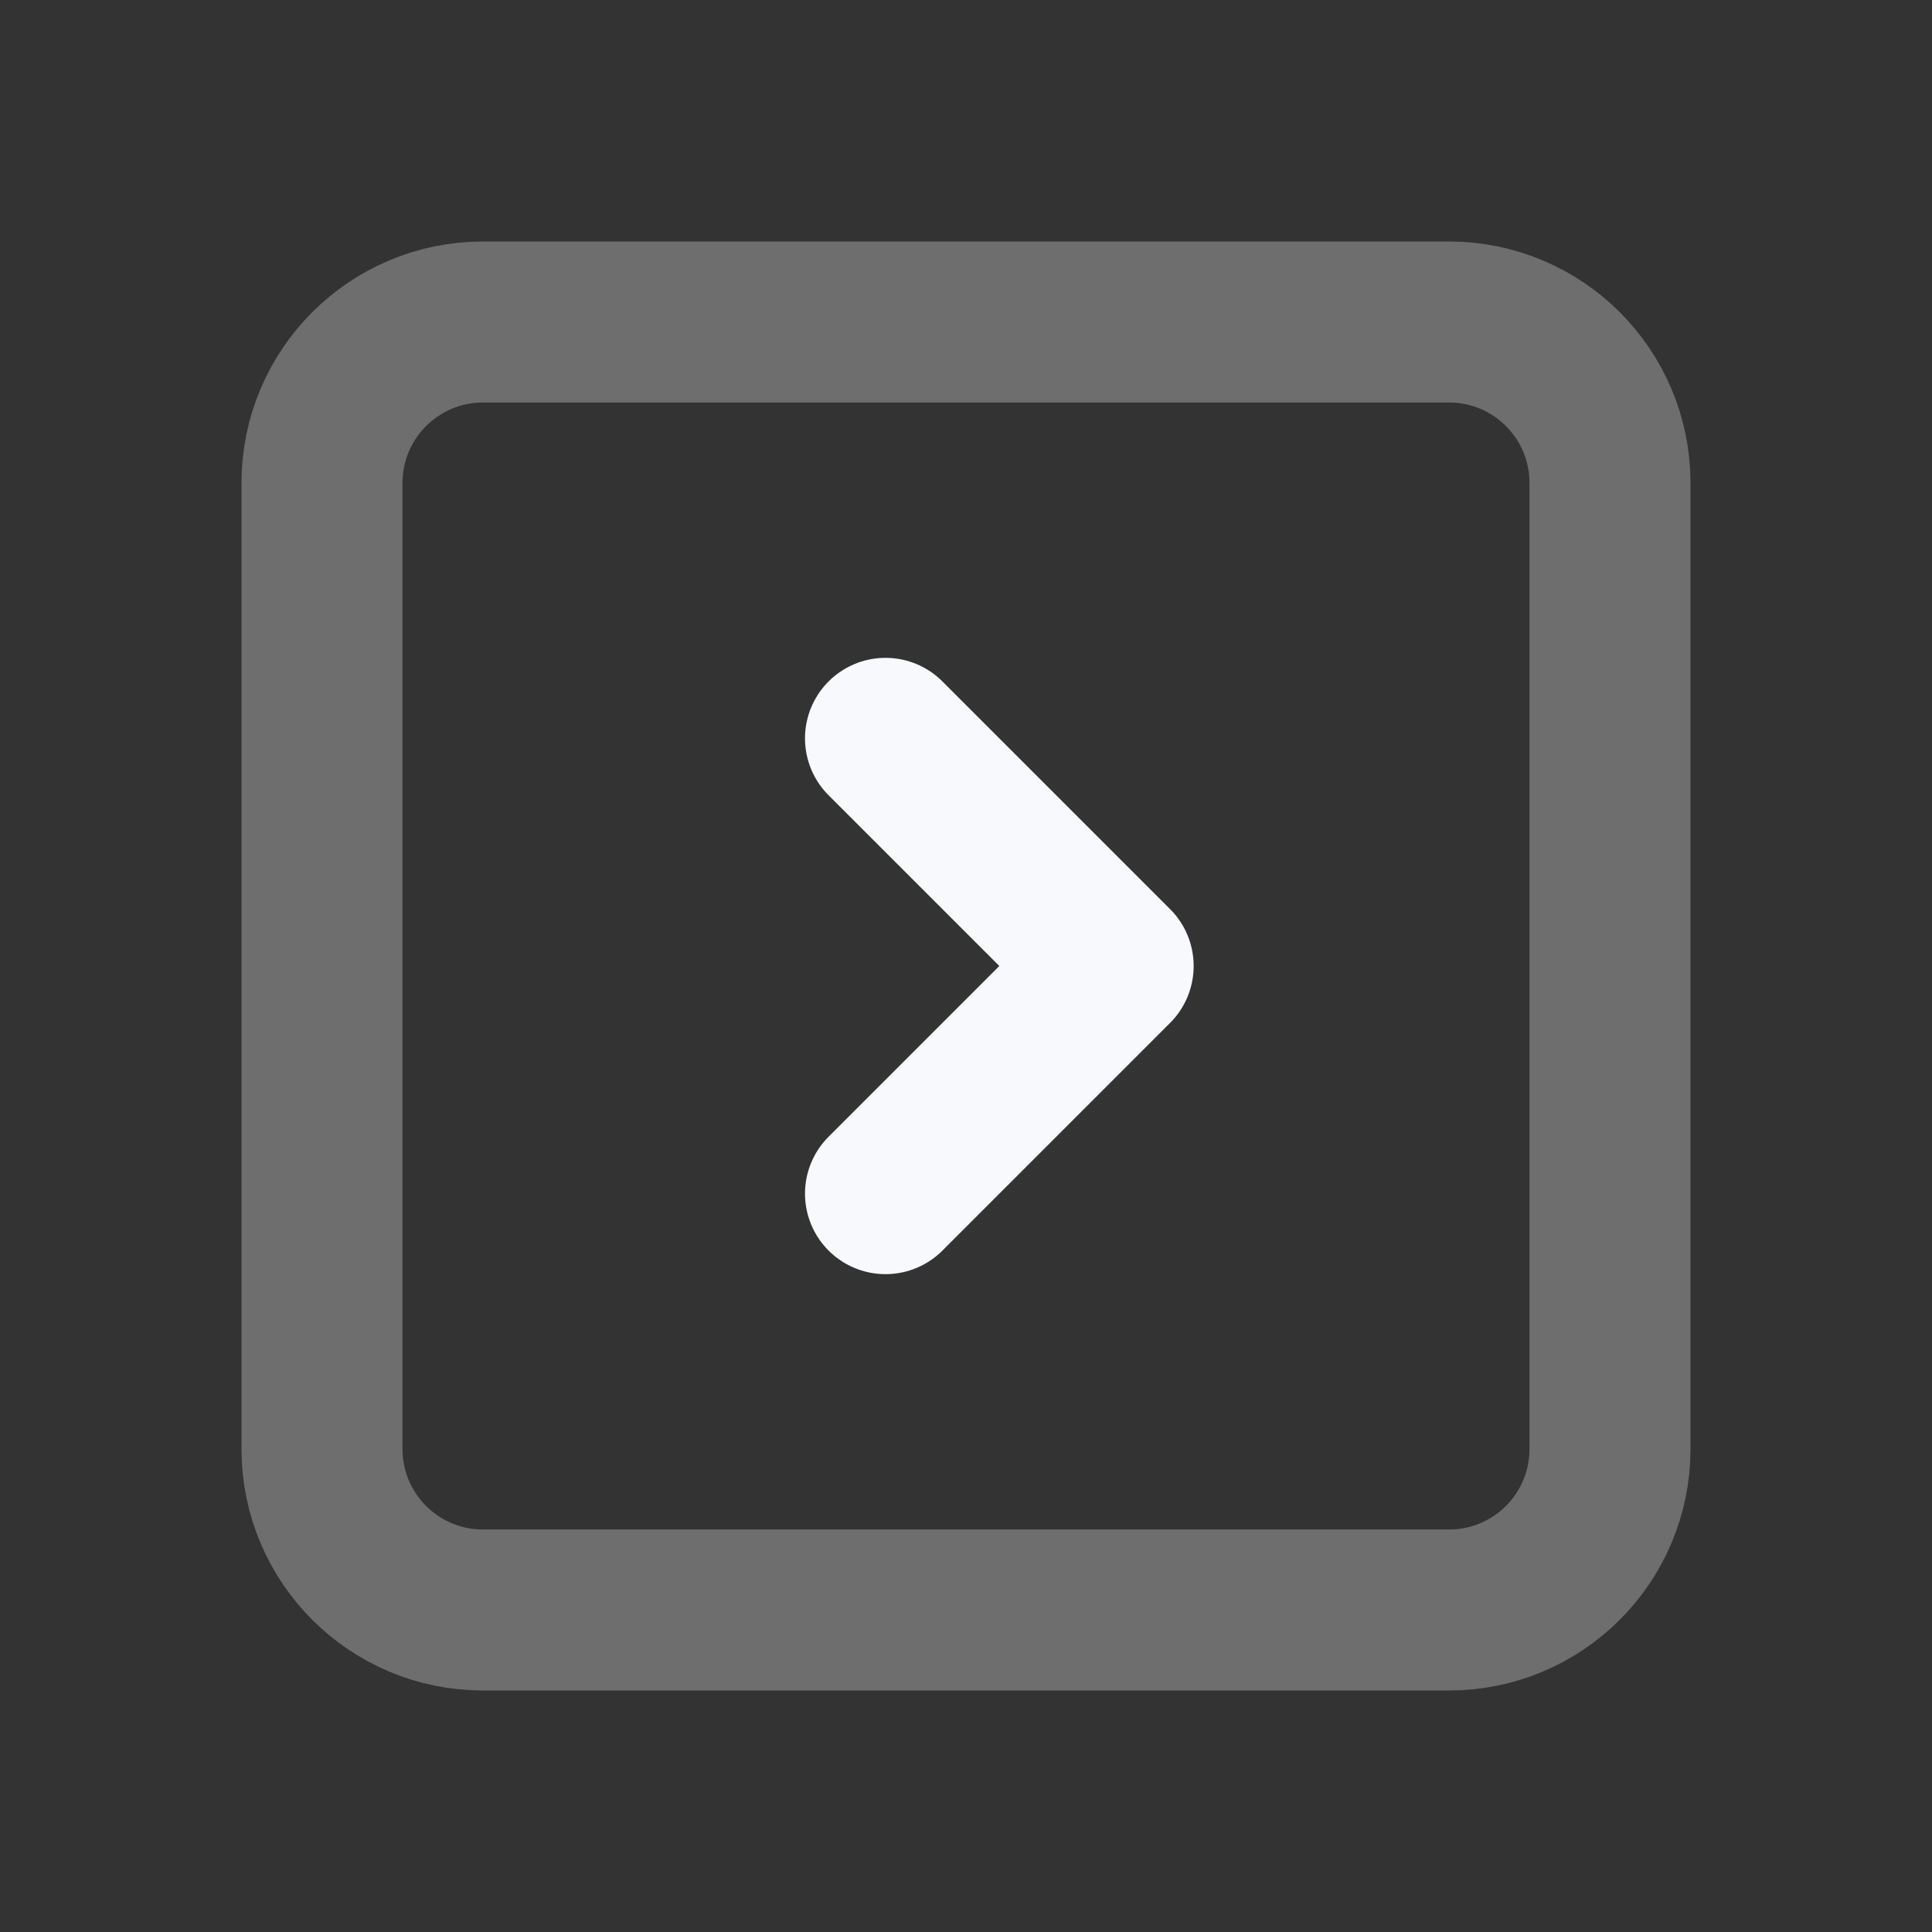 <svg width="24" height="24" viewBox="0 0 24 24" fill="none" xmlns="http://www.w3.org/2000/svg">
<rect x="0" y="0" width="24" height="24" fill="#333333" stroke="none"/>
<path opacity="0.3" d="M20 6C20 4.895 19.105 4 18 4H6C4.895 4 4 4.895 4 6L4 18C4 19.105 4.895 20 6 20H18C19.105 20 20 19.105 20 18V6Z" stroke="#F7F9FC" stroke-width="2" stroke-linecap="round" stroke-linejoin="round"/>
<path d="M11 14.828L13.828 12L11 9.172" stroke="#F7F9FC" stroke-width="2" stroke-linecap="round" stroke-linejoin="round"/>
</svg>
